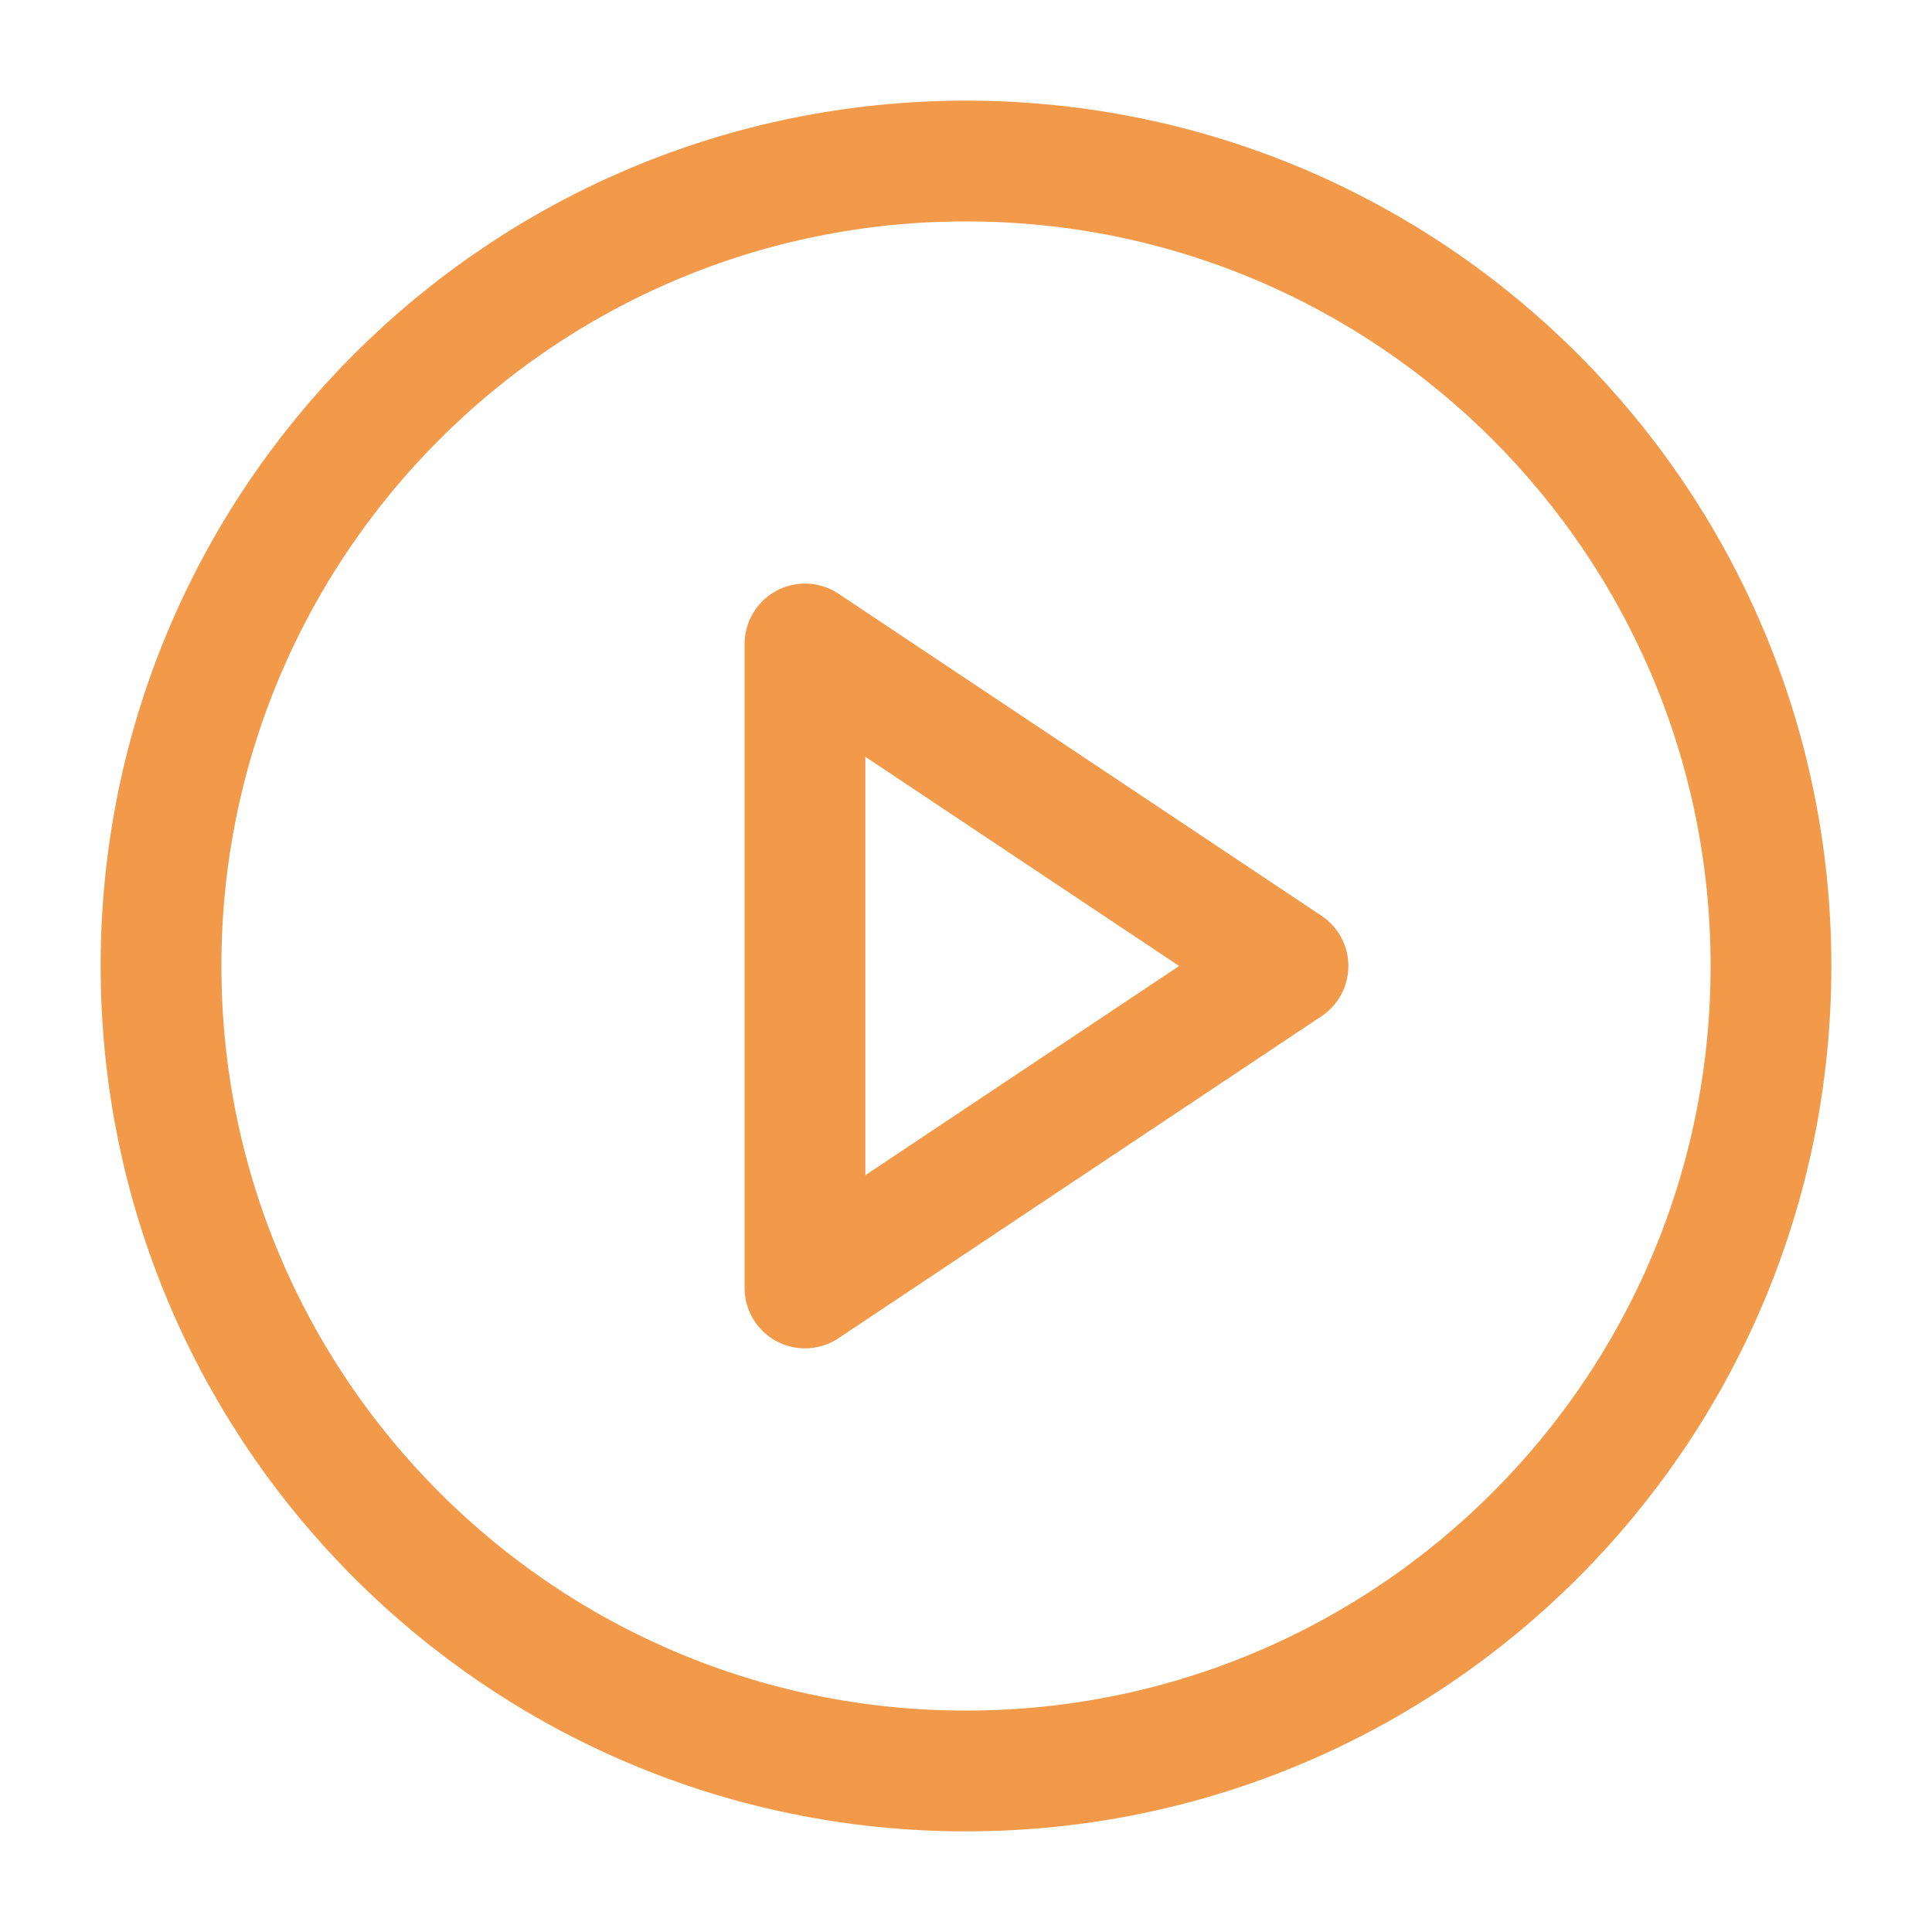 <svg width="32" height="32" viewBox="0 0 32 32" fill="none" xmlns="http://www.w3.org/2000/svg">
<path d="M16 29.333C23.364 29.333 29.333 23.364 29.333 16C29.333 8.636 23.364 2.667 16 2.667C8.636 2.667 2.667 8.636 2.667 16C2.667 23.364 8.636 29.333 16 29.333Z" stroke="#F2994A" stroke-width="2" stroke-linecap="round" stroke-linejoin="round"/>
<path d="M13.333 10.666L21.333 16L13.333 21.333L13.333 10.666Z" stroke="#F2994A" stroke-width="2" stroke-linecap="round" stroke-linejoin="round"/>
</svg>
